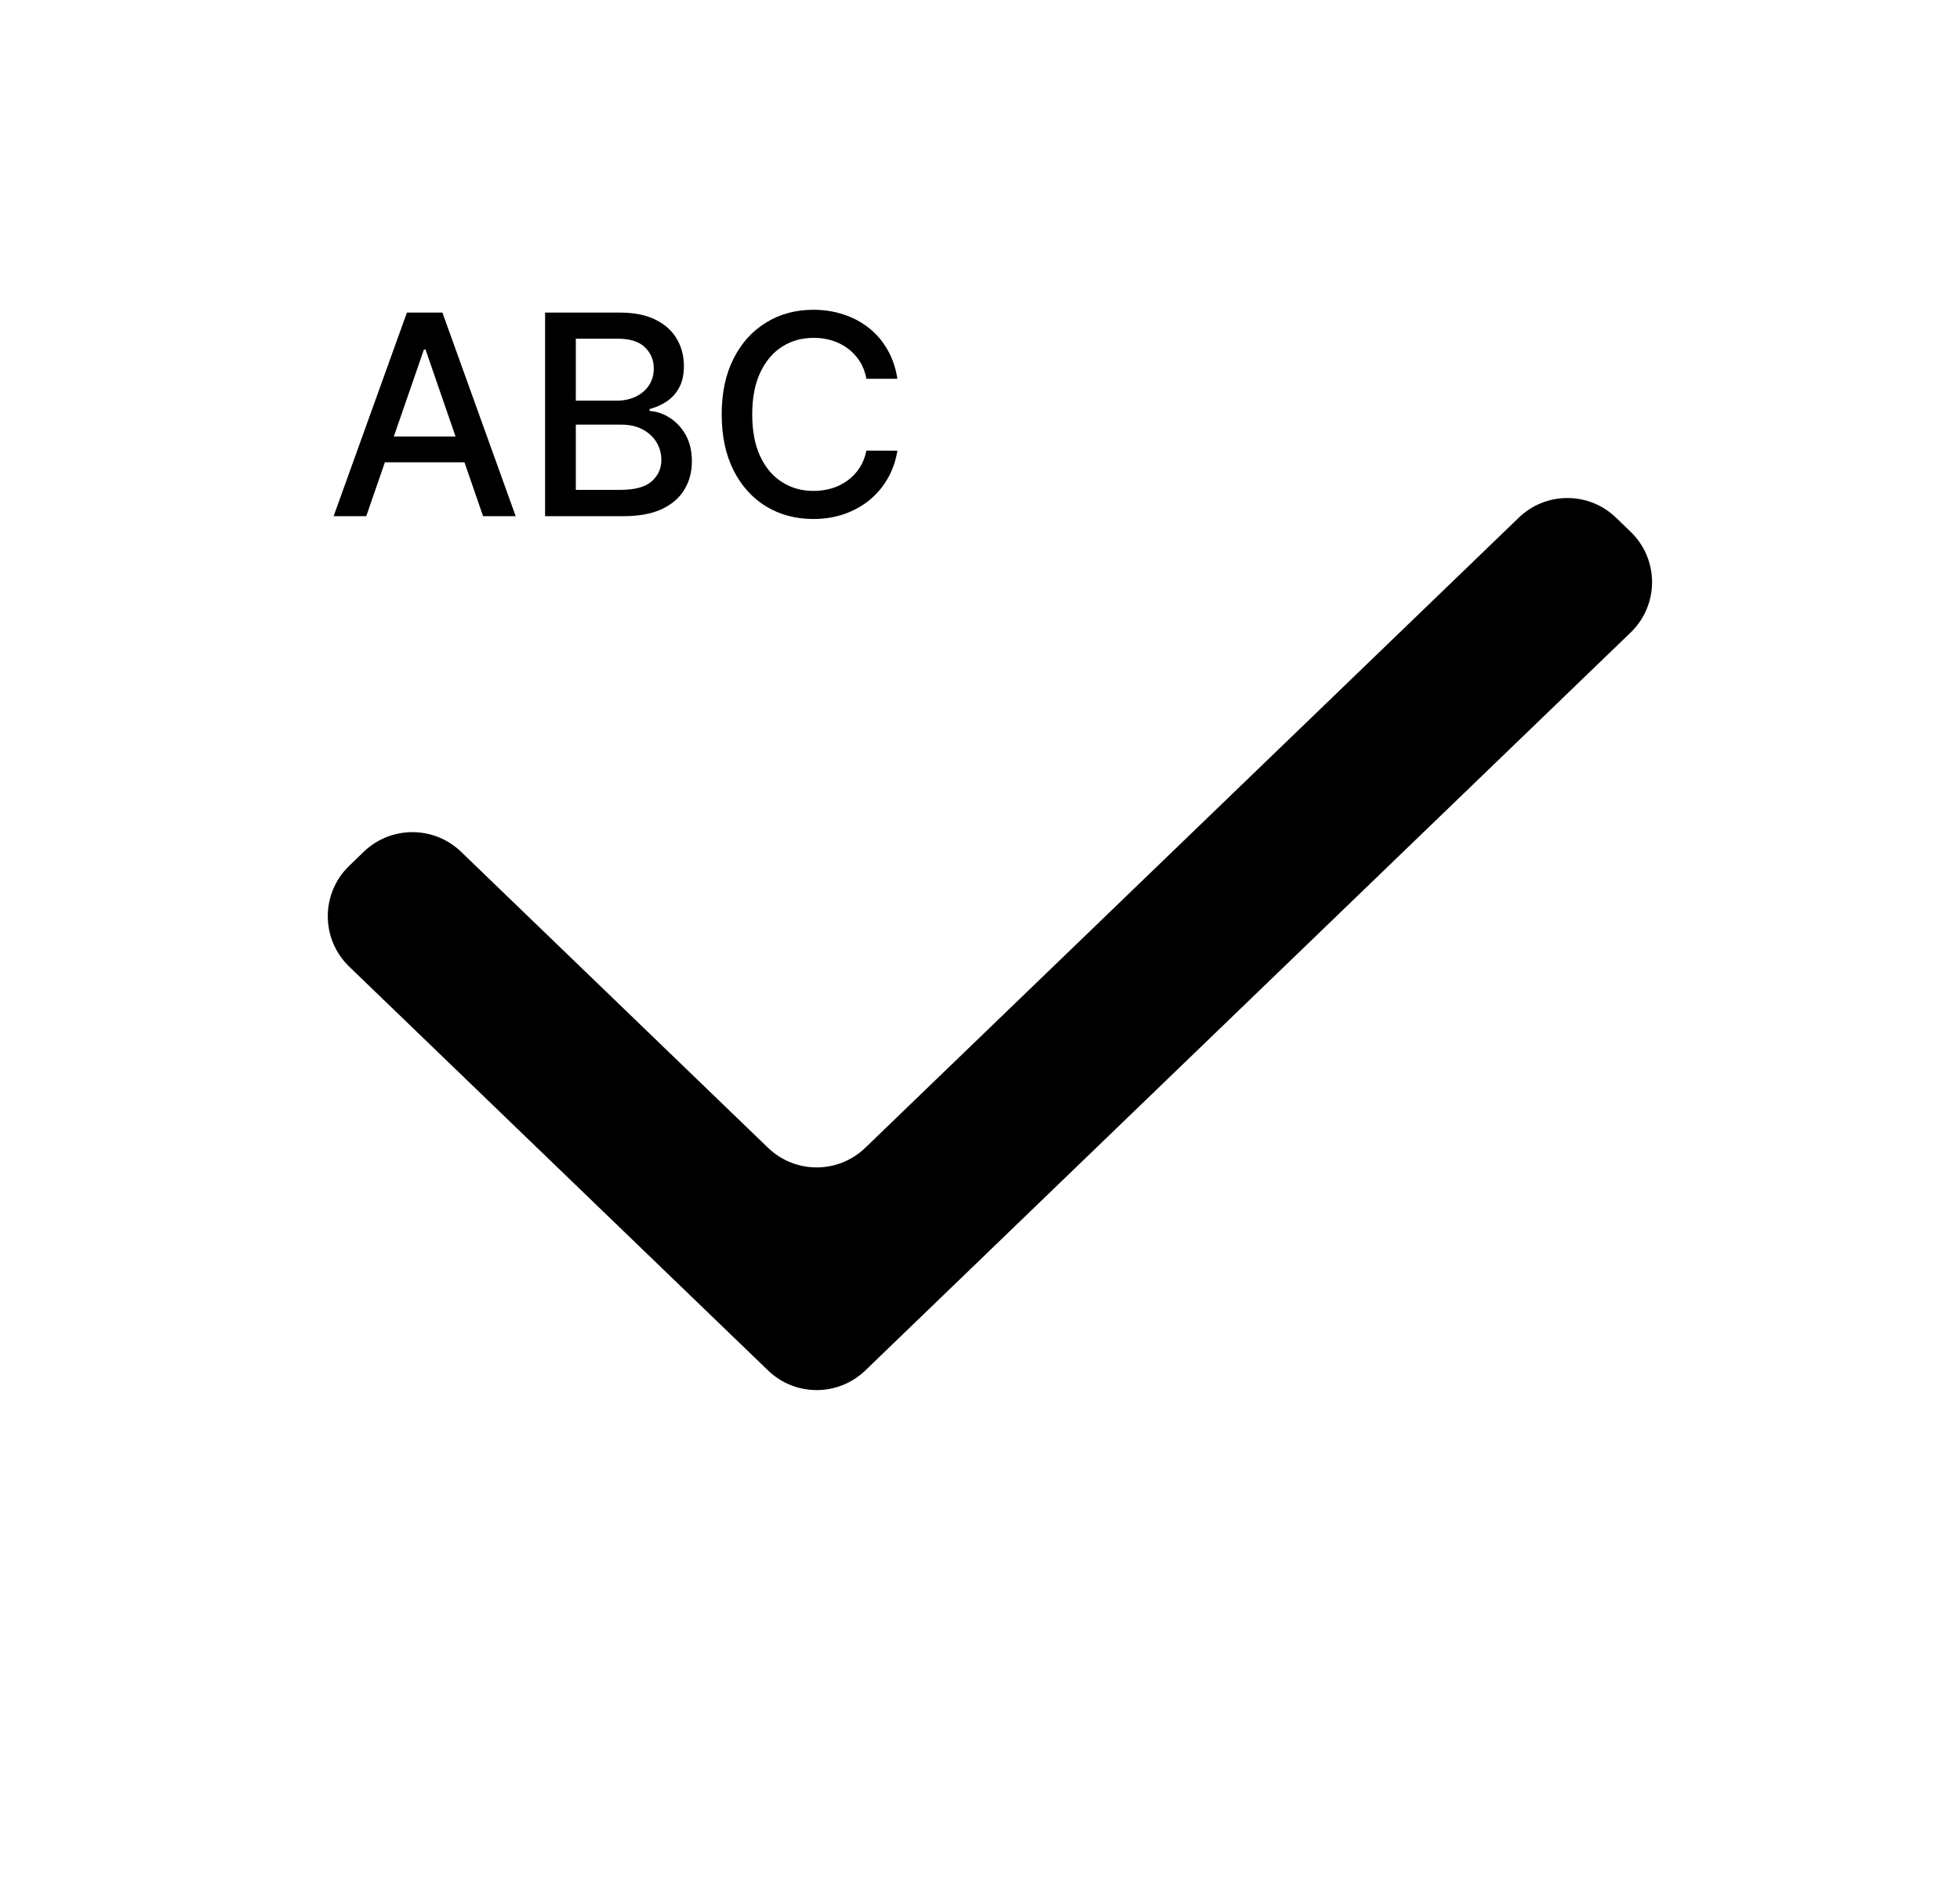 <svg width="28" height="27" viewBox="0 0 28 27" fill="none" xmlns="http://www.w3.org/2000/svg">
<path fill="currentColor" d="M5.232 7.375H4.766L5.813 4.466H6.32L7.367 7.375H6.901L6.079 4.994H6.056L5.232 7.375ZM5.31 6.236H6.821V6.605H5.31V6.236ZM7.787 7.375V4.466H8.852C9.059 4.466 9.23 4.5 9.365 4.568C9.501 4.635 9.602 4.727 9.669 4.842C9.736 4.957 9.77 5.086 9.77 5.23C9.77 5.351 9.748 5.454 9.703 5.537C9.659 5.619 9.599 5.686 9.524 5.736C9.45 5.785 9.369 5.821 9.28 5.844V5.872C9.377 5.877 9.471 5.908 9.563 5.966C9.655 6.023 9.732 6.104 9.793 6.209C9.853 6.314 9.884 6.442 9.884 6.592C9.884 6.741 9.849 6.875 9.778 6.993C9.709 7.11 9.602 7.204 9.457 7.273C9.313 7.341 9.127 7.375 8.902 7.375H7.787ZM8.226 6.999H8.859C9.07 6.999 9.22 6.958 9.311 6.876C9.402 6.795 9.448 6.693 9.448 6.571C9.448 6.479 9.424 6.395 9.378 6.318C9.332 6.241 9.265 6.18 9.179 6.135C9.094 6.089 8.992 6.067 8.875 6.067H8.226V6.999ZM8.226 5.724H8.814C8.912 5.724 9.001 5.705 9.08 5.668C9.159 5.63 9.222 5.577 9.269 5.509C9.316 5.439 9.34 5.358 9.34 5.264C9.34 5.144 9.297 5.043 9.213 4.962C9.129 4.88 9 4.839 8.825 4.839H8.226V5.724ZM12.82 5.412H12.377C12.36 5.317 12.328 5.234 12.282 5.162C12.236 5.09 12.179 5.029 12.112 4.979C12.044 4.928 11.969 4.891 11.886 4.865C11.803 4.839 11.716 4.827 11.623 4.827C11.455 4.827 11.305 4.869 11.173 4.953C11.041 5.037 10.937 5.161 10.86 5.324C10.784 5.487 10.746 5.686 10.746 5.92C10.746 6.157 10.784 6.357 10.86 6.52C10.937 6.683 11.041 6.806 11.174 6.889C11.307 6.973 11.456 7.014 11.621 7.014C11.713 7.014 11.8 7.002 11.883 6.977C11.966 6.952 12.041 6.914 12.109 6.865C12.176 6.816 12.233 6.756 12.279 6.685C12.326 6.613 12.359 6.53 12.377 6.438L12.82 6.439C12.797 6.582 12.751 6.714 12.683 6.834C12.615 6.953 12.529 7.056 12.423 7.143C12.318 7.23 12.197 7.296 12.062 7.344C11.927 7.391 11.779 7.415 11.619 7.415C11.367 7.415 11.142 7.355 10.945 7.236C10.748 7.116 10.593 6.944 10.479 6.72C10.367 6.497 10.31 6.23 10.31 5.92C10.31 5.61 10.367 5.343 10.481 5.121C10.595 4.897 10.75 4.726 10.947 4.607C11.144 4.486 11.368 4.426 11.619 4.426C11.773 4.426 11.917 4.448 12.05 4.493C12.185 4.536 12.306 4.601 12.413 4.686C12.52 4.77 12.608 4.874 12.678 4.996C12.748 5.117 12.796 5.256 12.82 5.412Z"/>
<g clip-path="url(#clip0_161_358)">
<path fill="currentColor" d="M10.972 16.399C11.36 16.773 11.973 16.773 12.361 16.399L21.697 7.396C22.084 7.022 22.697 7.022 23.085 7.395L23.294 7.597C23.703 7.99 23.703 8.644 23.295 9.037L12.361 19.581C11.973 19.954 11.36 19.954 10.973 19.581L4.988 13.81C4.581 13.417 4.581 12.764 4.988 12.371L5.197 12.169C5.585 11.796 6.198 11.796 6.586 12.169L10.972 16.399Z"/>
</g>
<defs>
<clipPath id="clip0_161_358">
<rect width="28" height="27" fill="white"/>
</clipPath>
</defs>
</svg>

